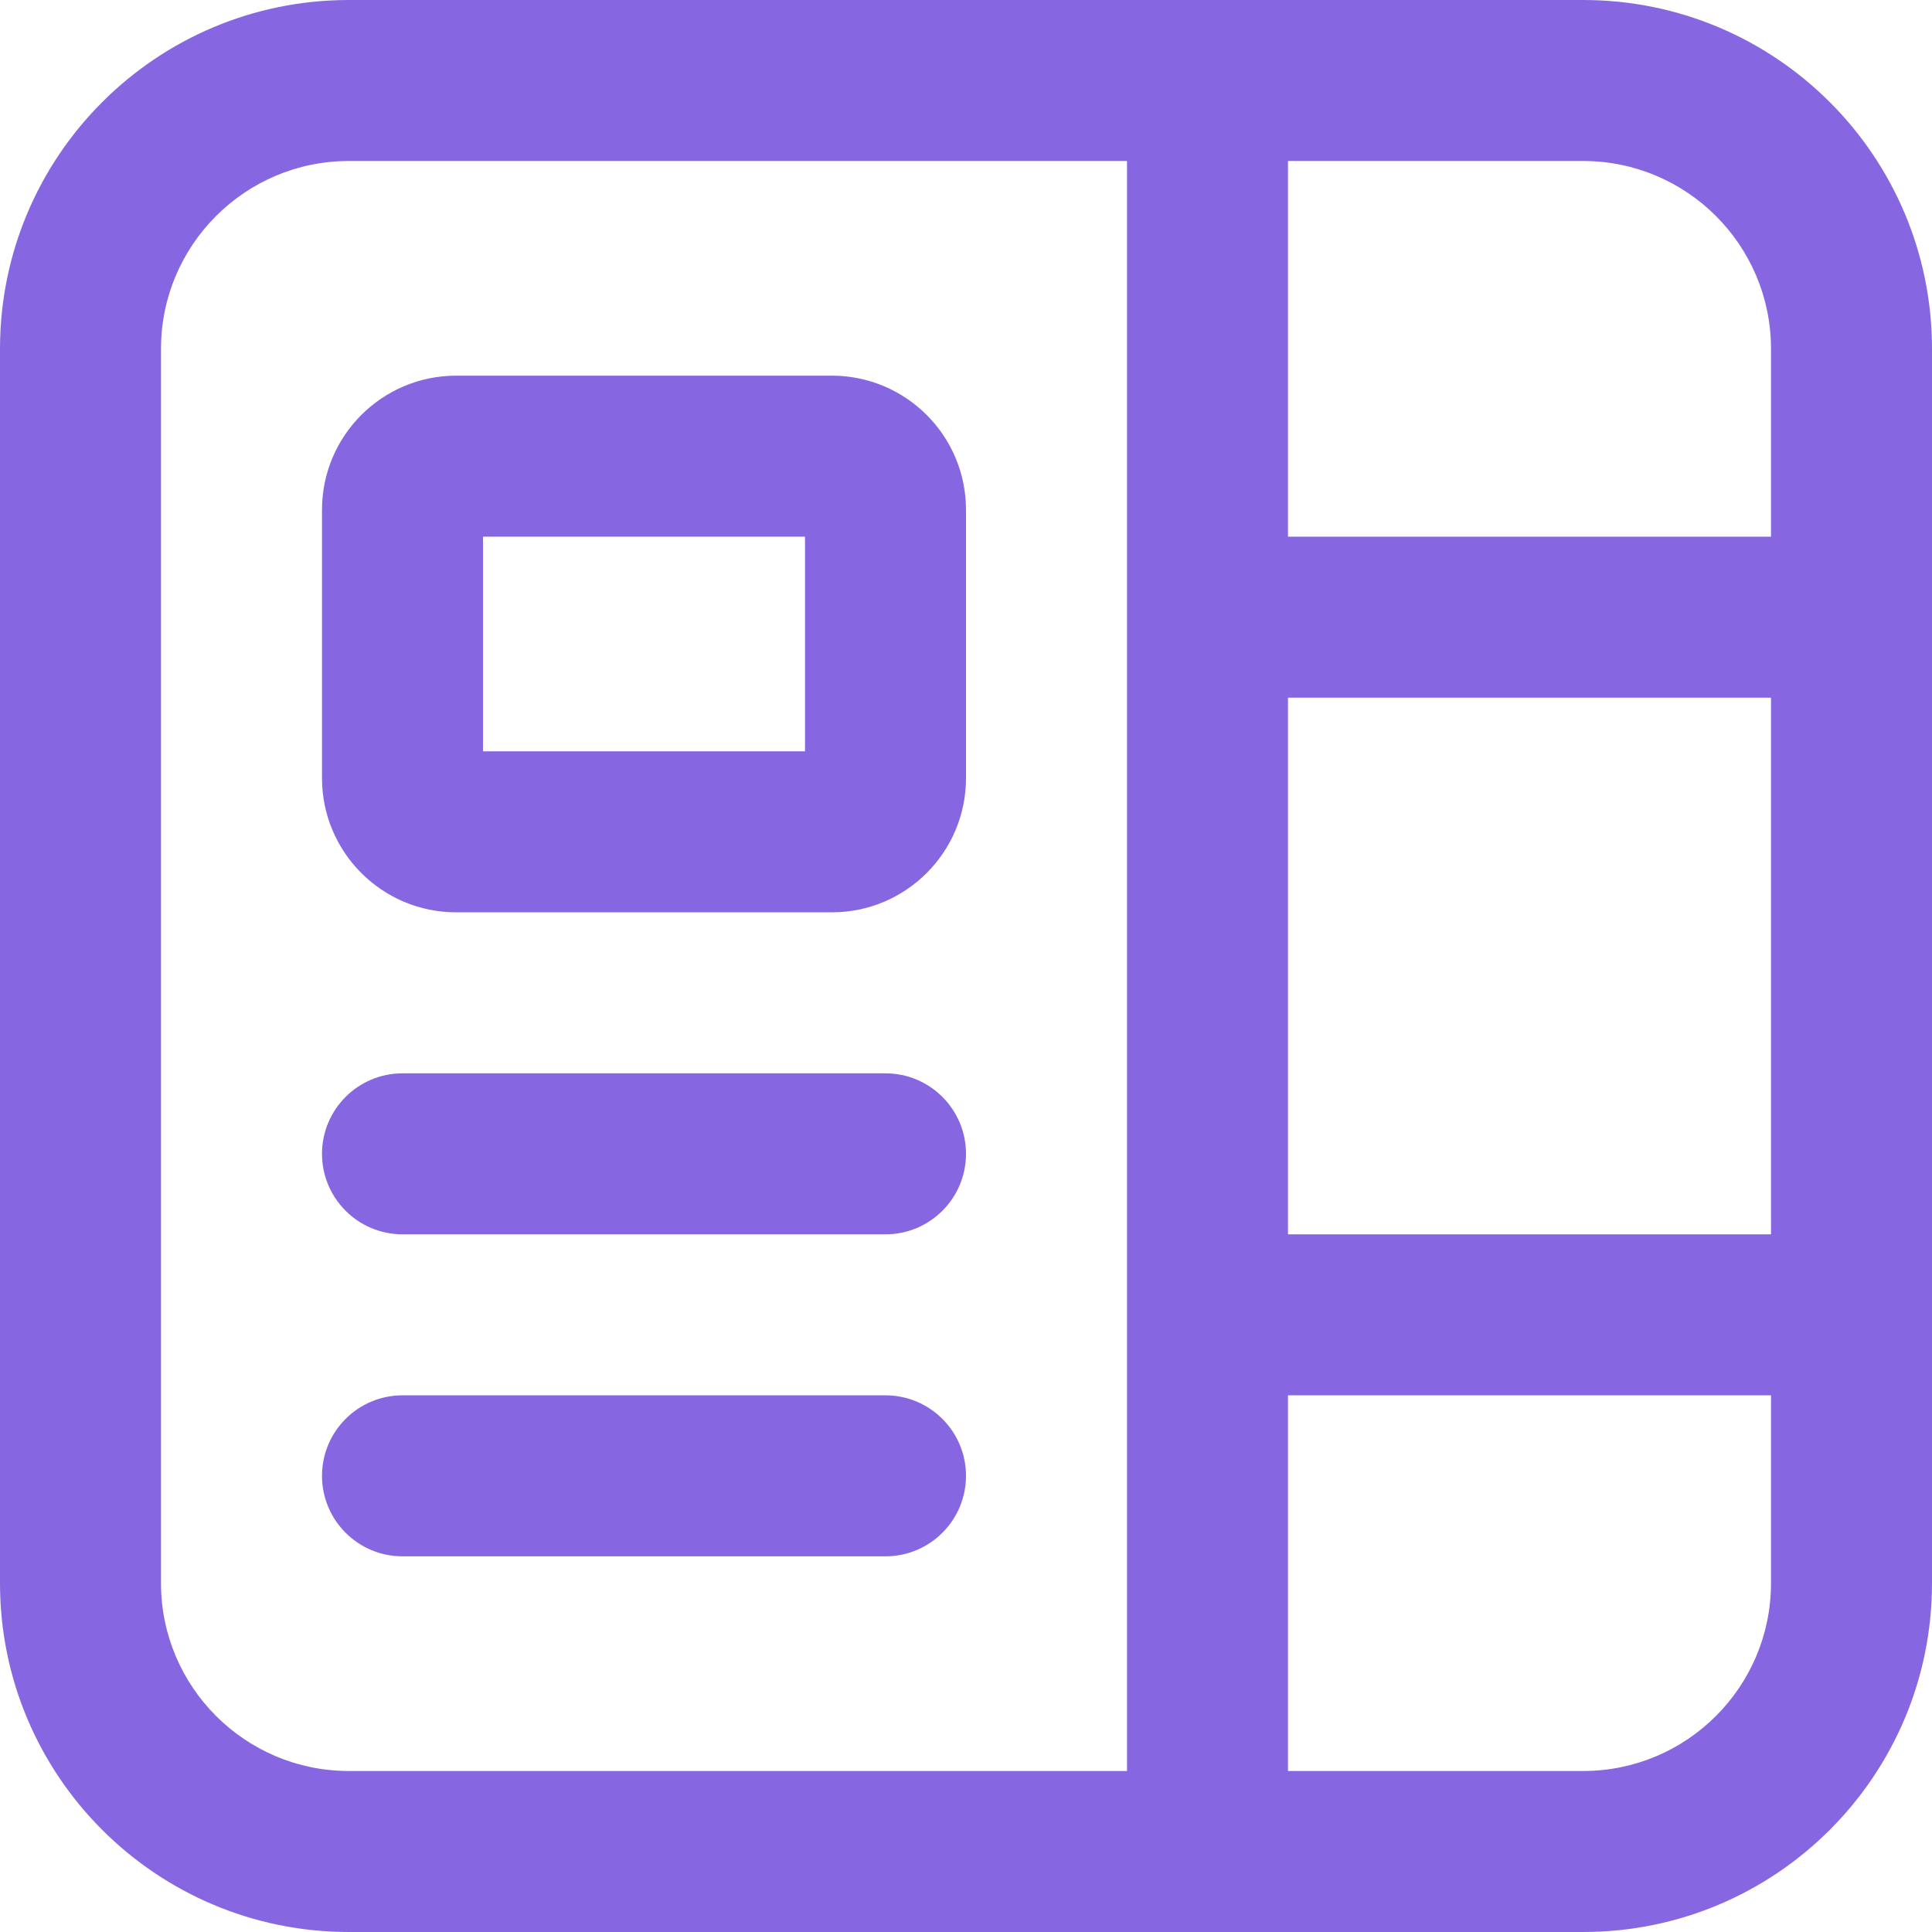 <svg width="18" height="18" viewBox="0 0 18 18" fill="none" xmlns="http://www.w3.org/2000/svg">
<path d="M0 3.25C0 1.455 1.455 0 3.25 0H14.75C16.545 0 18 1.455 18 3.25V14.75C18 16.545 16.545 18 14.75 18H3.25C1.455 18 0 16.545 0 14.75V3.25ZM3.25 1.5C2.284 1.5 1.5 2.284 1.5 3.25V14.75C1.5 15.716 2.284 16.5 3.25 16.5H10.5V1.5H3.25ZM14.75 16.5C15.716 16.5 16.5 15.716 16.5 14.75V13H12V16.5H14.75ZM16.5 11.5V6.5H12V11.5H16.5ZM16.5 5V3.25C16.5 2.284 15.716 1.5 14.75 1.5H12V5H16.5ZM3 10.75C3 10.336 3.336 10 3.75 10H8.25C8.664 10 9 10.336 9 10.75C9 11.164 8.664 11.5 8.25 11.5H3.75C3.336 11.5 3 11.164 3 10.75ZM4.25 3.5C3.56 3.5 3 4.06 3 4.75V7.25C3 7.94 3.56 8.5 4.25 8.5H7.75C8.44 8.5 9 7.94 9 7.25V4.75C9 4.06 8.44 3.5 7.75 3.5H4.25ZM4.5 7V5H7.5V7H4.5ZM3 13.75C3 13.336 3.336 13 3.75 13H8.25C8.664 13 9 13.336 9 13.75C9 14.164 8.664 14.5 8.25 14.5H3.75C3.336 14.5 3 14.164 3 13.75Z" fill="#8767E1"/>
</svg>

